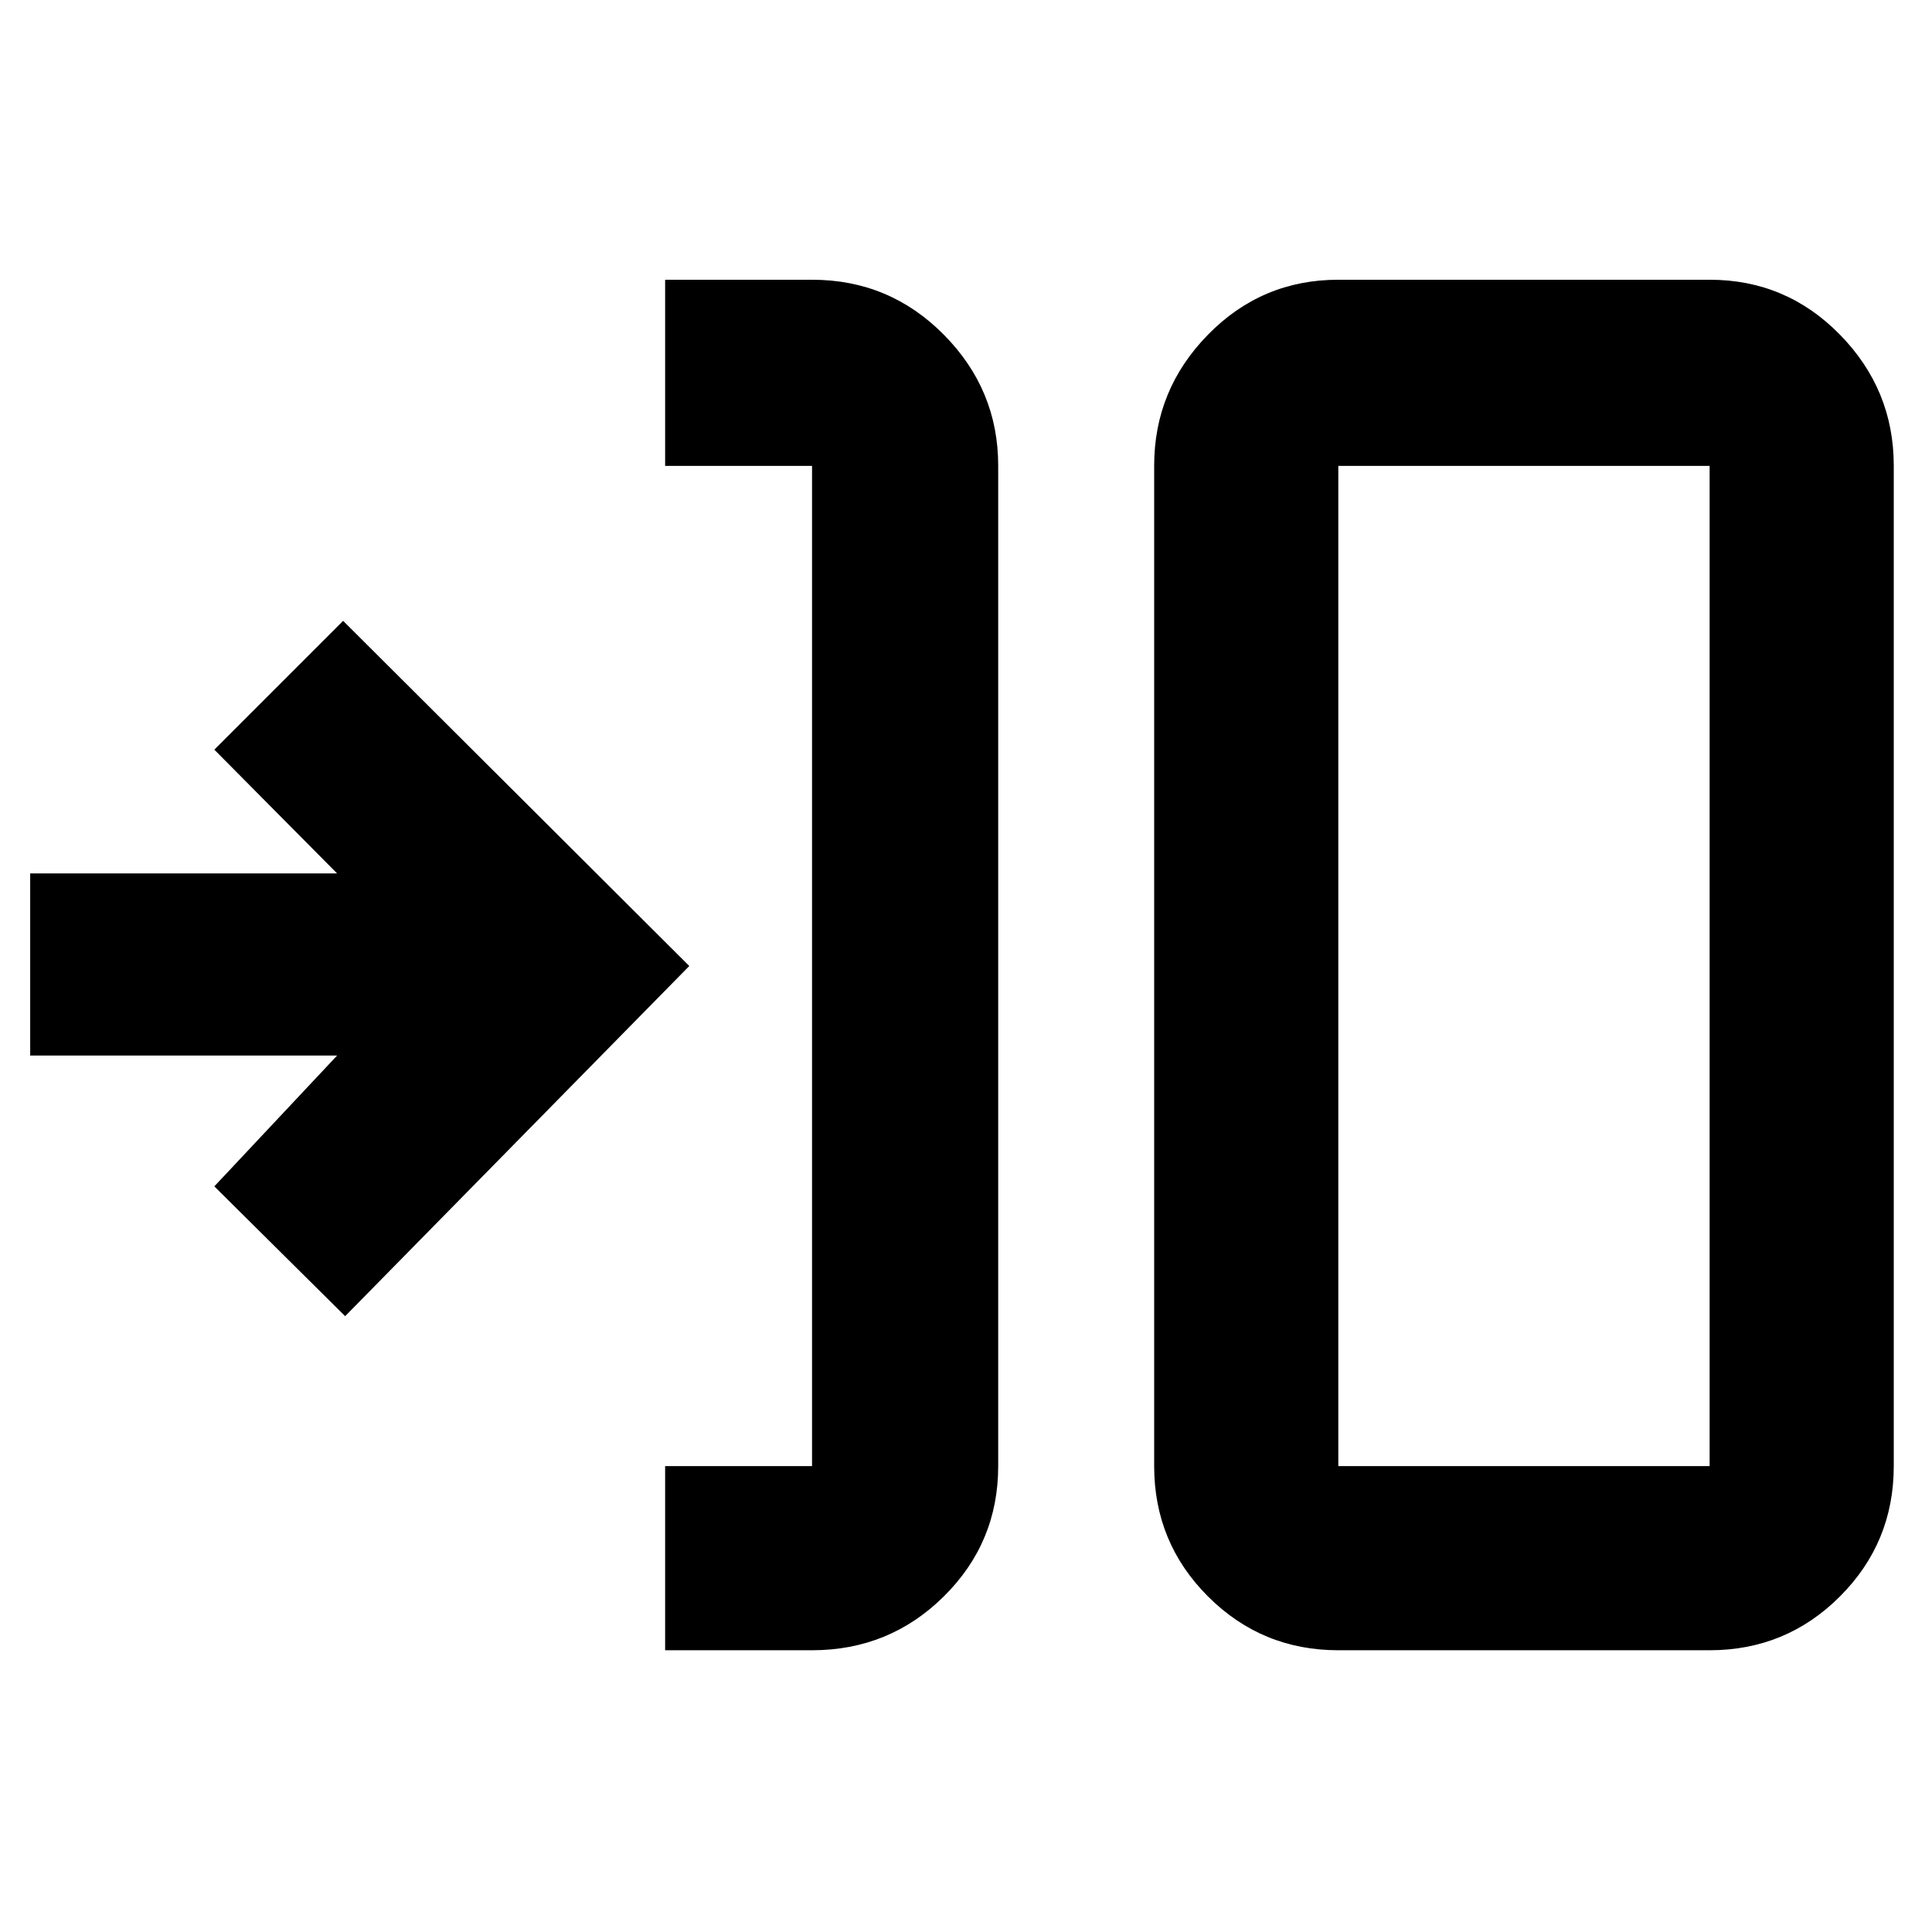 <svg xmlns="http://www.w3.org/2000/svg" height="48" viewBox="0 -960 960 960" width="48"><path d="M330.5-140v-91.5h73v-497h-73V-821h73q38.43 0 65.47 27.3Q496-766.4 496-728.61v497.11q0 38.02-27.03 64.76Q441.93-140 403.5-140h-73Zm334.5 0q-38.02 0-64.76-26.74-26.74-26.74-26.74-64.76v-497.11q0-37.79 26.74-65.09Q626.98-821 665-821h184.5q38.02 0 64.76 27.3Q941-766.4 941-728.61v497.11q0 38.02-26.74 64.76Q887.52-140 849.5-140H665Zm0-91.5h184.5v-497H665v497ZM171.5-306l-65-64.5 61-65H15V-526h152.5l-61-61.5 64-64 172 171.5-171 174ZM665-231.5v-497 497Z"/></svg>